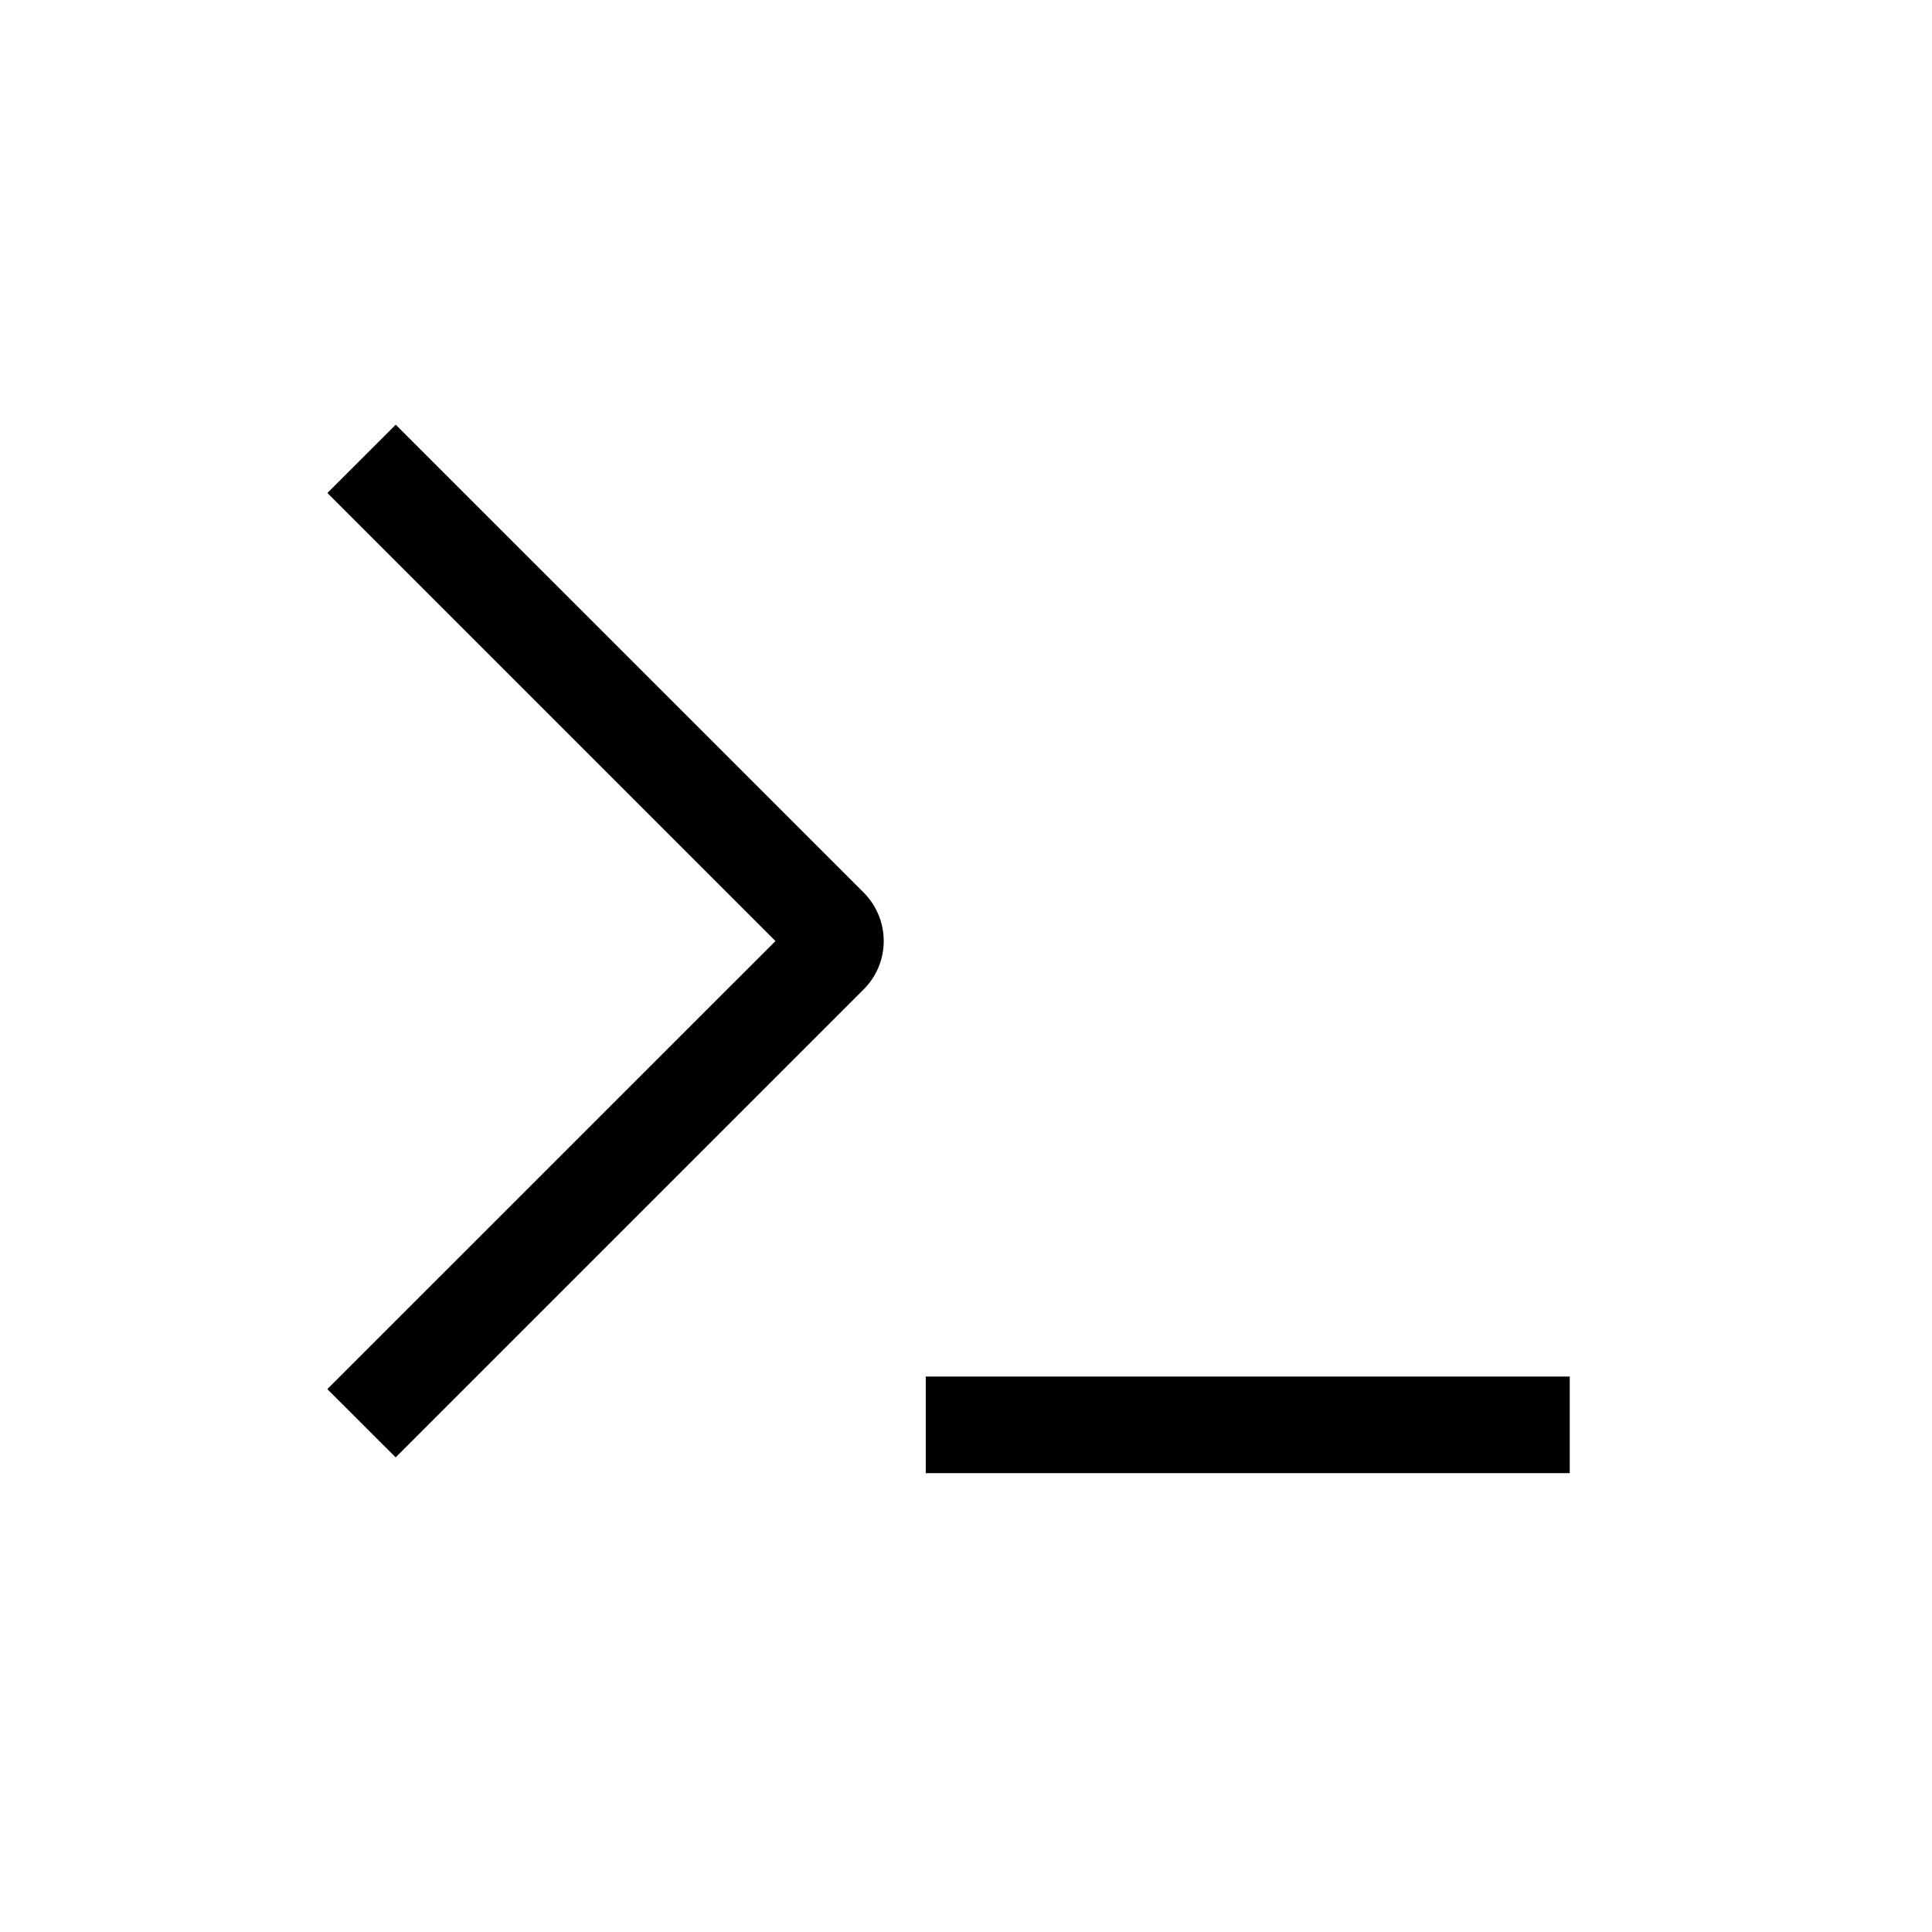 <svg width="24" height="24" viewBox="0 0 24 24" fill="none" xmlns="http://www.w3.org/2000/svg">
<path fill-rule="evenodd" clip-rule="evenodd" d="M10.729 11.088L4.916 5.276L4.067 6.124L9.633 11.69L4.066 17.256L4.915 18.104L10.729 12.29C11.061 11.959 11.061 11.421 10.729 11.088Z" fill="black"/>
<path fill-rule="evenodd" clip-rule="evenodd" d="M19.5 18.3L11.5 18.3V17.1L19.5 17.1V18.3Z" fill="black"/>
</svg>
